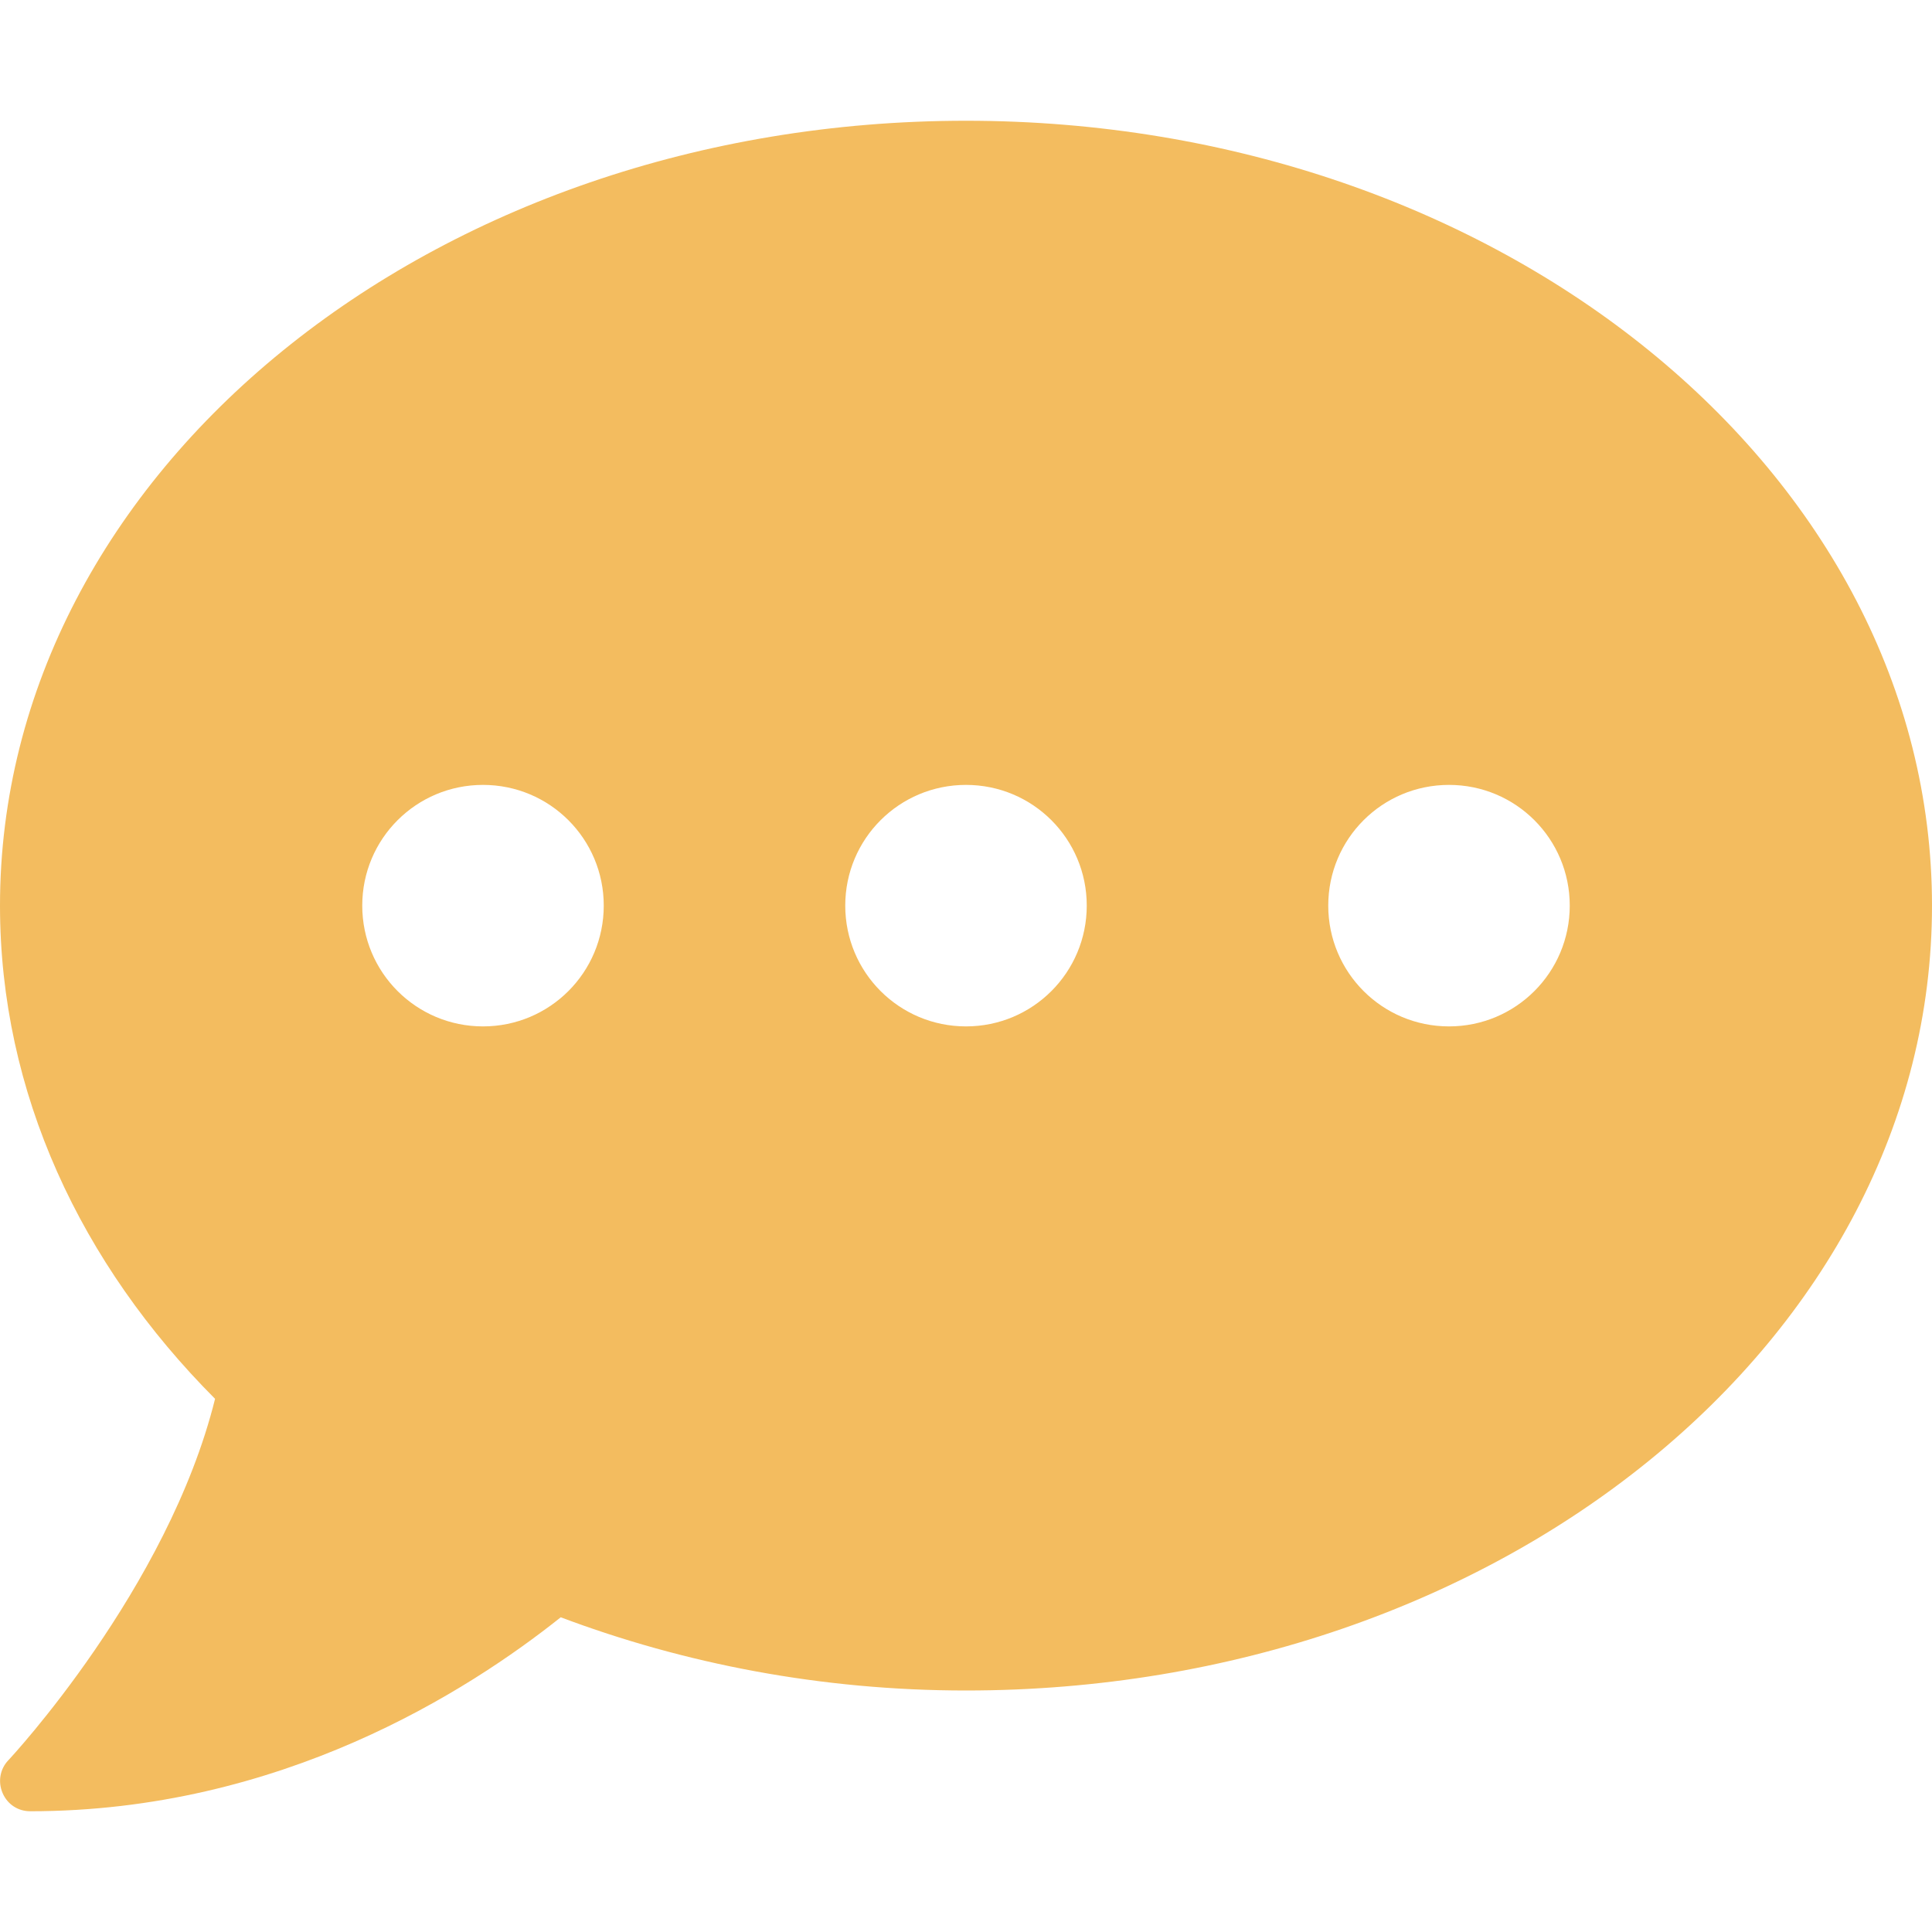 <svg width="38" height="38" viewBox="0 0 38 38" fill="none" xmlns="http://www.w3.org/2000/svg">
<path d="M19 2.375C8.505 2.375 0 9.285 0 17.812C0 21.494 1.588 24.863 4.23 27.513C3.303 31.253 0.2 34.586 0.163 34.623C0 34.794 -0.045 35.046 0.052 35.269C0.148 35.491 0.356 35.625 0.594 35.625C5.514 35.625 9.203 33.265 11.029 31.81C13.456 32.723 16.15 33.25 19 33.25C29.494 33.25 38 26.34 38 17.812C38 9.285 29.494 2.375 19 2.375ZM9.5 20.188C8.186 20.188 7.125 19.126 7.125 17.812C7.125 16.499 8.186 15.438 9.5 15.438C10.814 15.438 11.875 16.499 11.875 17.812C11.875 19.126 10.814 20.188 9.5 20.188ZM19 20.188C17.686 20.188 16.625 19.126 16.625 17.812C16.625 16.499 17.686 15.438 19 15.438C20.314 15.438 21.375 16.499 21.375 17.812C21.375 19.126 20.314 20.188 19 20.188ZM28.5 20.188C27.186 20.188 26.125 19.126 26.125 17.812C26.125 16.499 27.186 15.438 28.5 15.438C29.814 15.438 30.875 16.499 30.875 17.812C30.875 19.126 29.814 20.188 28.5 20.188Z" fill="#F3BC5F"/>
</svg>
